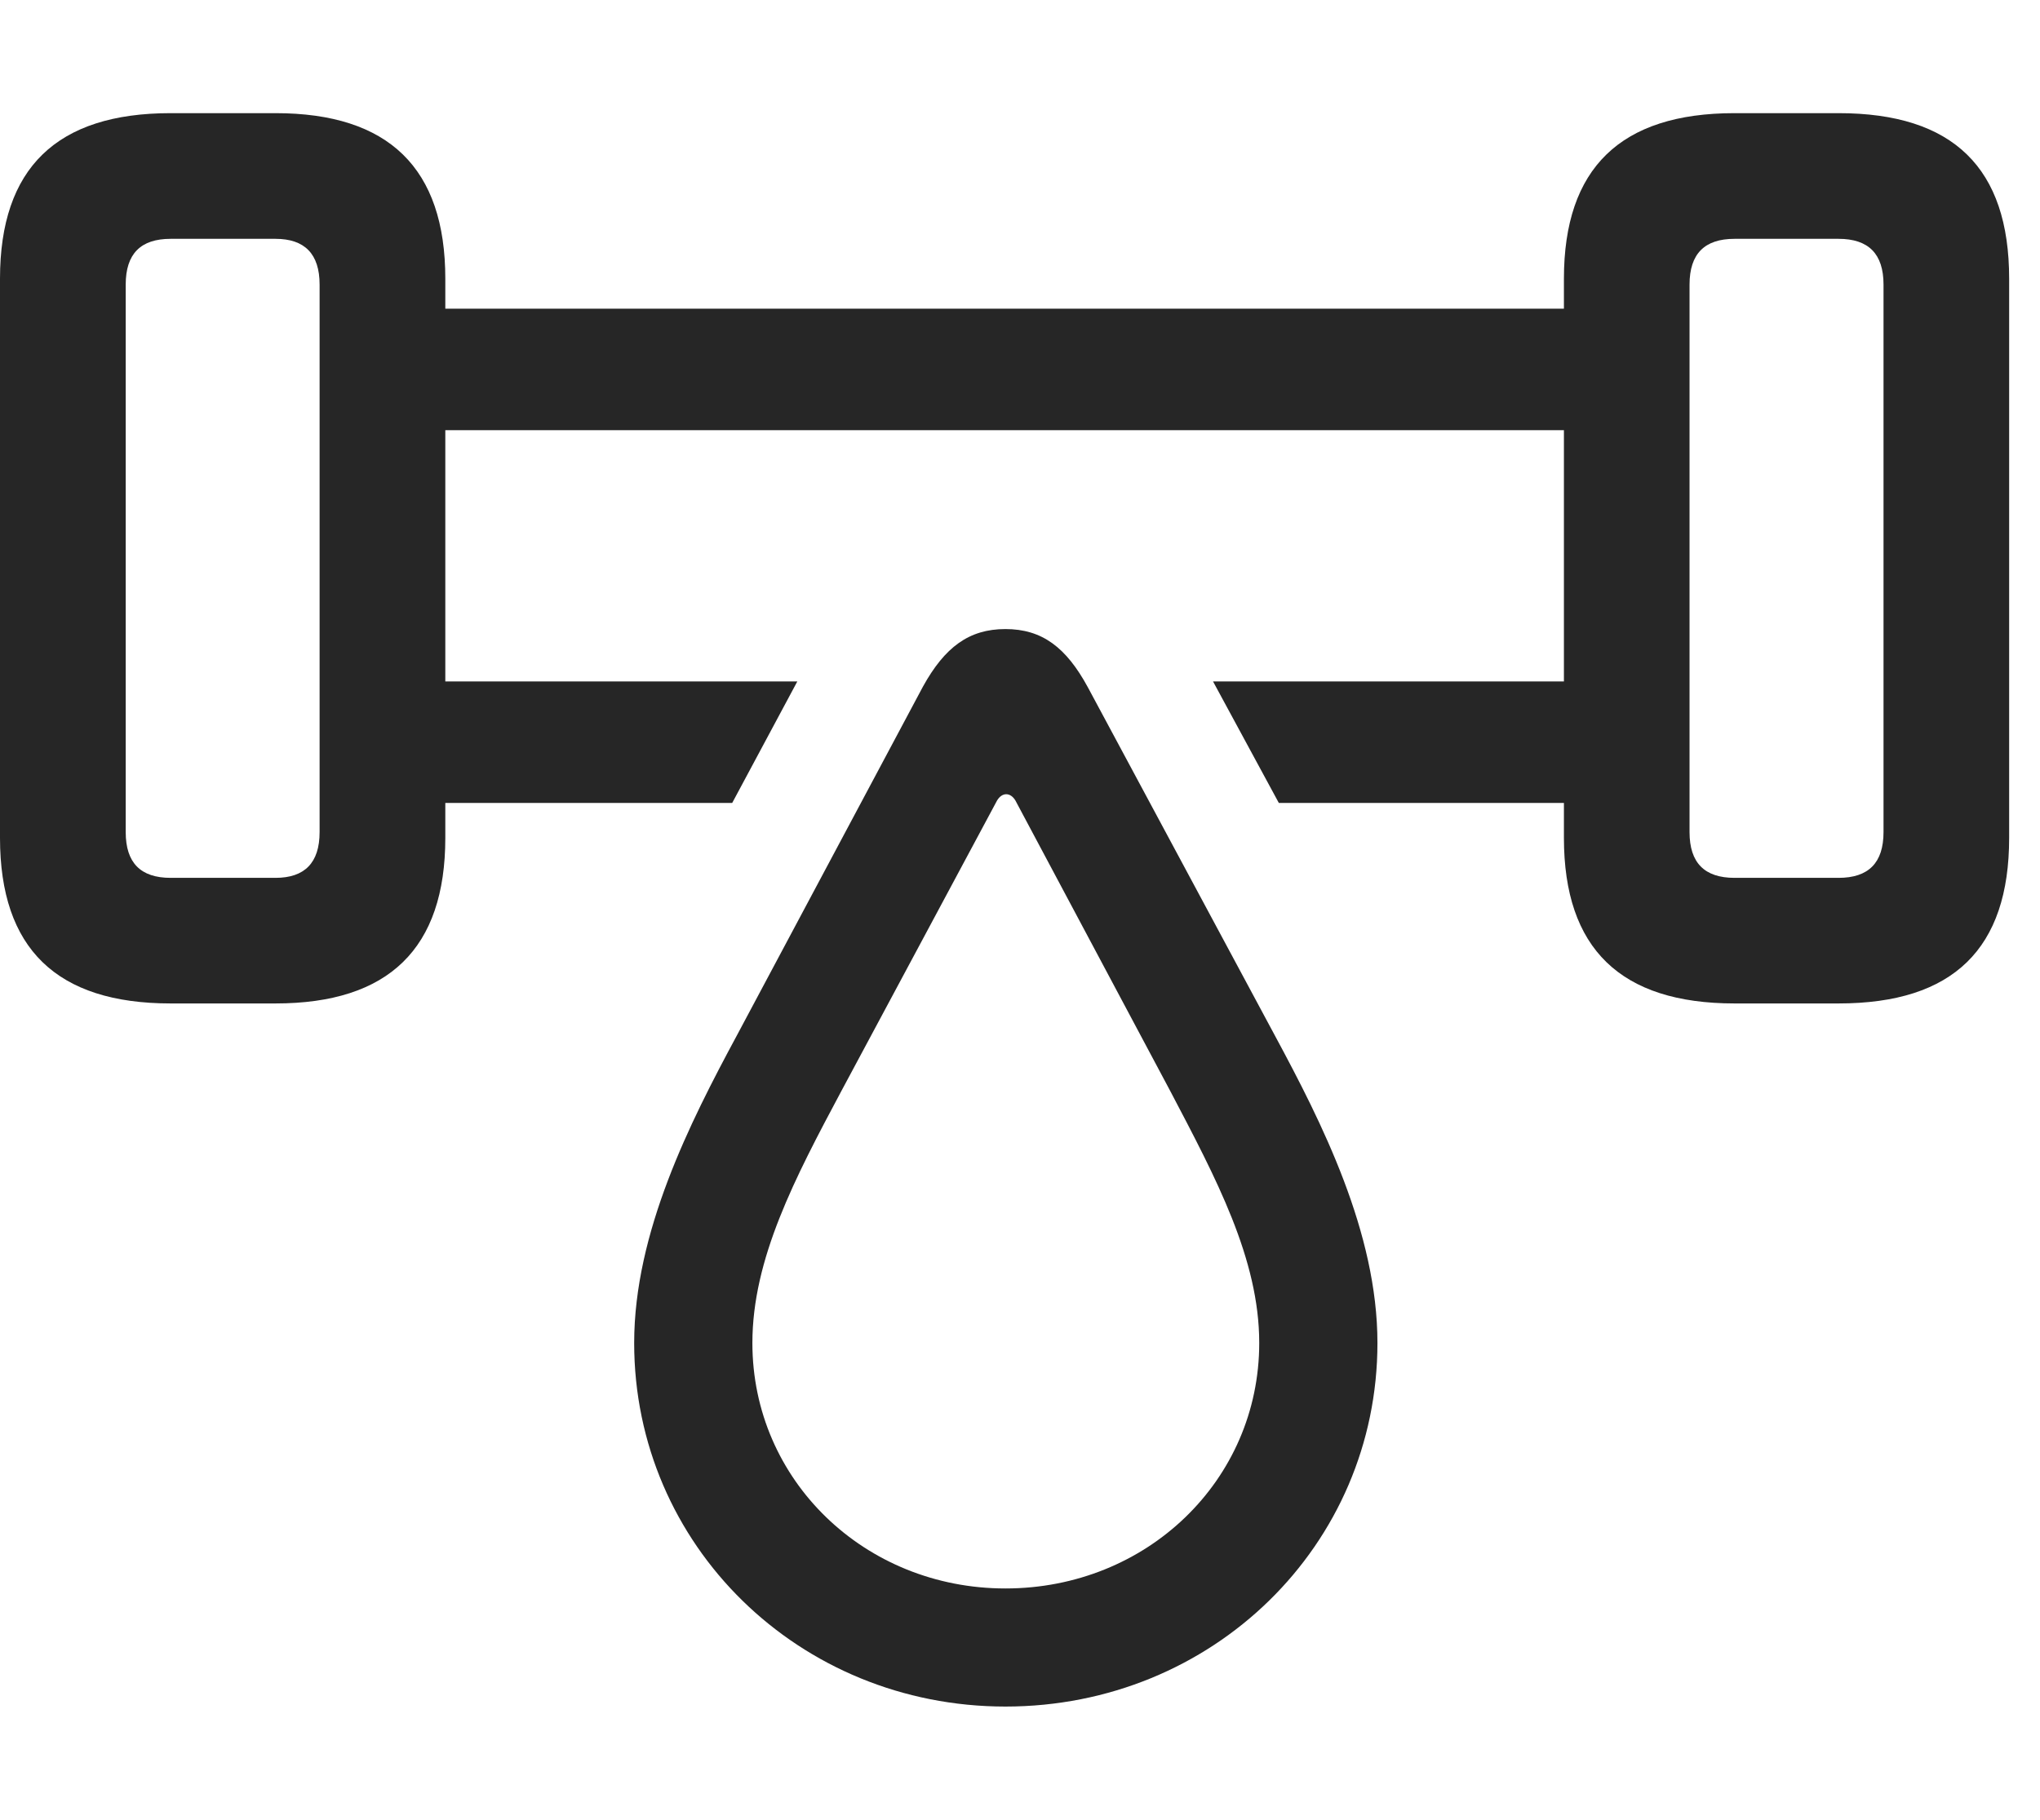 <?xml version="1.0" encoding="UTF-8"?>
<!--Generator: Apple Native CoreSVG 341-->
<!DOCTYPE svg
PUBLIC "-//W3C//DTD SVG 1.1//EN"
       "http://www.w3.org/Graphics/SVG/1.1/DTD/svg11.dtd">
<svg version="1.1" xmlns="http://www.w3.org/2000/svg" xmlns:xlink="http://www.w3.org/1999/xlink" viewBox="0 0 23.936 21.357">
 <g>
  <rect height="21.357" opacity="0" width="23.936" x="0" y="0"/>
  <path d="M5.225 3.271L5.225 3.623L18.35 3.623L18.35 3.271C18.35 1.973 19.014 1.328 20.352 1.328L21.572 1.328C22.92 1.328 23.574 1.973 23.574 3.271L23.574 9.834C23.574 11.133 22.92 11.777 21.572 11.777L20.352 11.777C19.014 11.777 18.35 11.133 18.35 9.834L18.35 9.424L15.005 9.424L14.233 7.998L18.35 7.998L18.35 5.049L5.225 5.049L5.225 7.998L9.355 7.998L8.591 9.424L5.225 9.424L5.225 9.834C5.225 11.133 4.561 11.777 3.232 11.777L2.002 11.777C0.664 11.777 0 11.133 0 9.834L0 3.271C0 1.973 0.664 1.328 2.002 1.328L3.232 1.328C4.561 1.328 5.225 1.973 5.225 3.271ZM2.002 2.803C1.65 2.803 1.475 2.979 1.475 3.34L1.475 9.766C1.475 10.127 1.65 10.303 2.002 10.303L3.232 10.303C3.574 10.303 3.75 10.127 3.75 9.766L3.75 3.34C3.75 2.979 3.574 2.803 3.232 2.803ZM20.352 2.803C20 2.803 19.824 2.979 19.824 3.34L19.824 9.766C19.824 10.127 20 10.303 20.352 10.303L21.572 10.303C21.924 10.303 22.1 10.127 22.1 9.766L22.1 3.34C22.1 2.979 21.924 2.803 21.572 2.803Z" fill="black" fill-opacity="0.85"/>
  <path d="M11.797 20.029C14.229 20.029 16.162 18.135 16.162 15.762C16.162 14.463 15.508 13.174 14.961 12.158L12.764 8.066C12.51 7.598 12.227 7.383 11.797 7.383C11.367 7.383 11.084 7.598 10.83 8.057L8.643 12.158C8.096 13.174 7.441 14.463 7.441 15.762C7.441 18.135 9.375 20.029 11.797 20.029ZM11.797 18.643C10.146 18.643 8.828 17.373 8.828 15.762C8.828 14.775 9.326 13.828 9.873 12.803L11.699 9.395C11.758 9.297 11.855 9.297 11.914 9.395L13.73 12.803C14.268 13.828 14.775 14.775 14.775 15.762C14.775 17.373 13.457 18.643 11.797 18.643Z" fill="black" fill-opacity="0.85"/>
 </g>
</svg>
